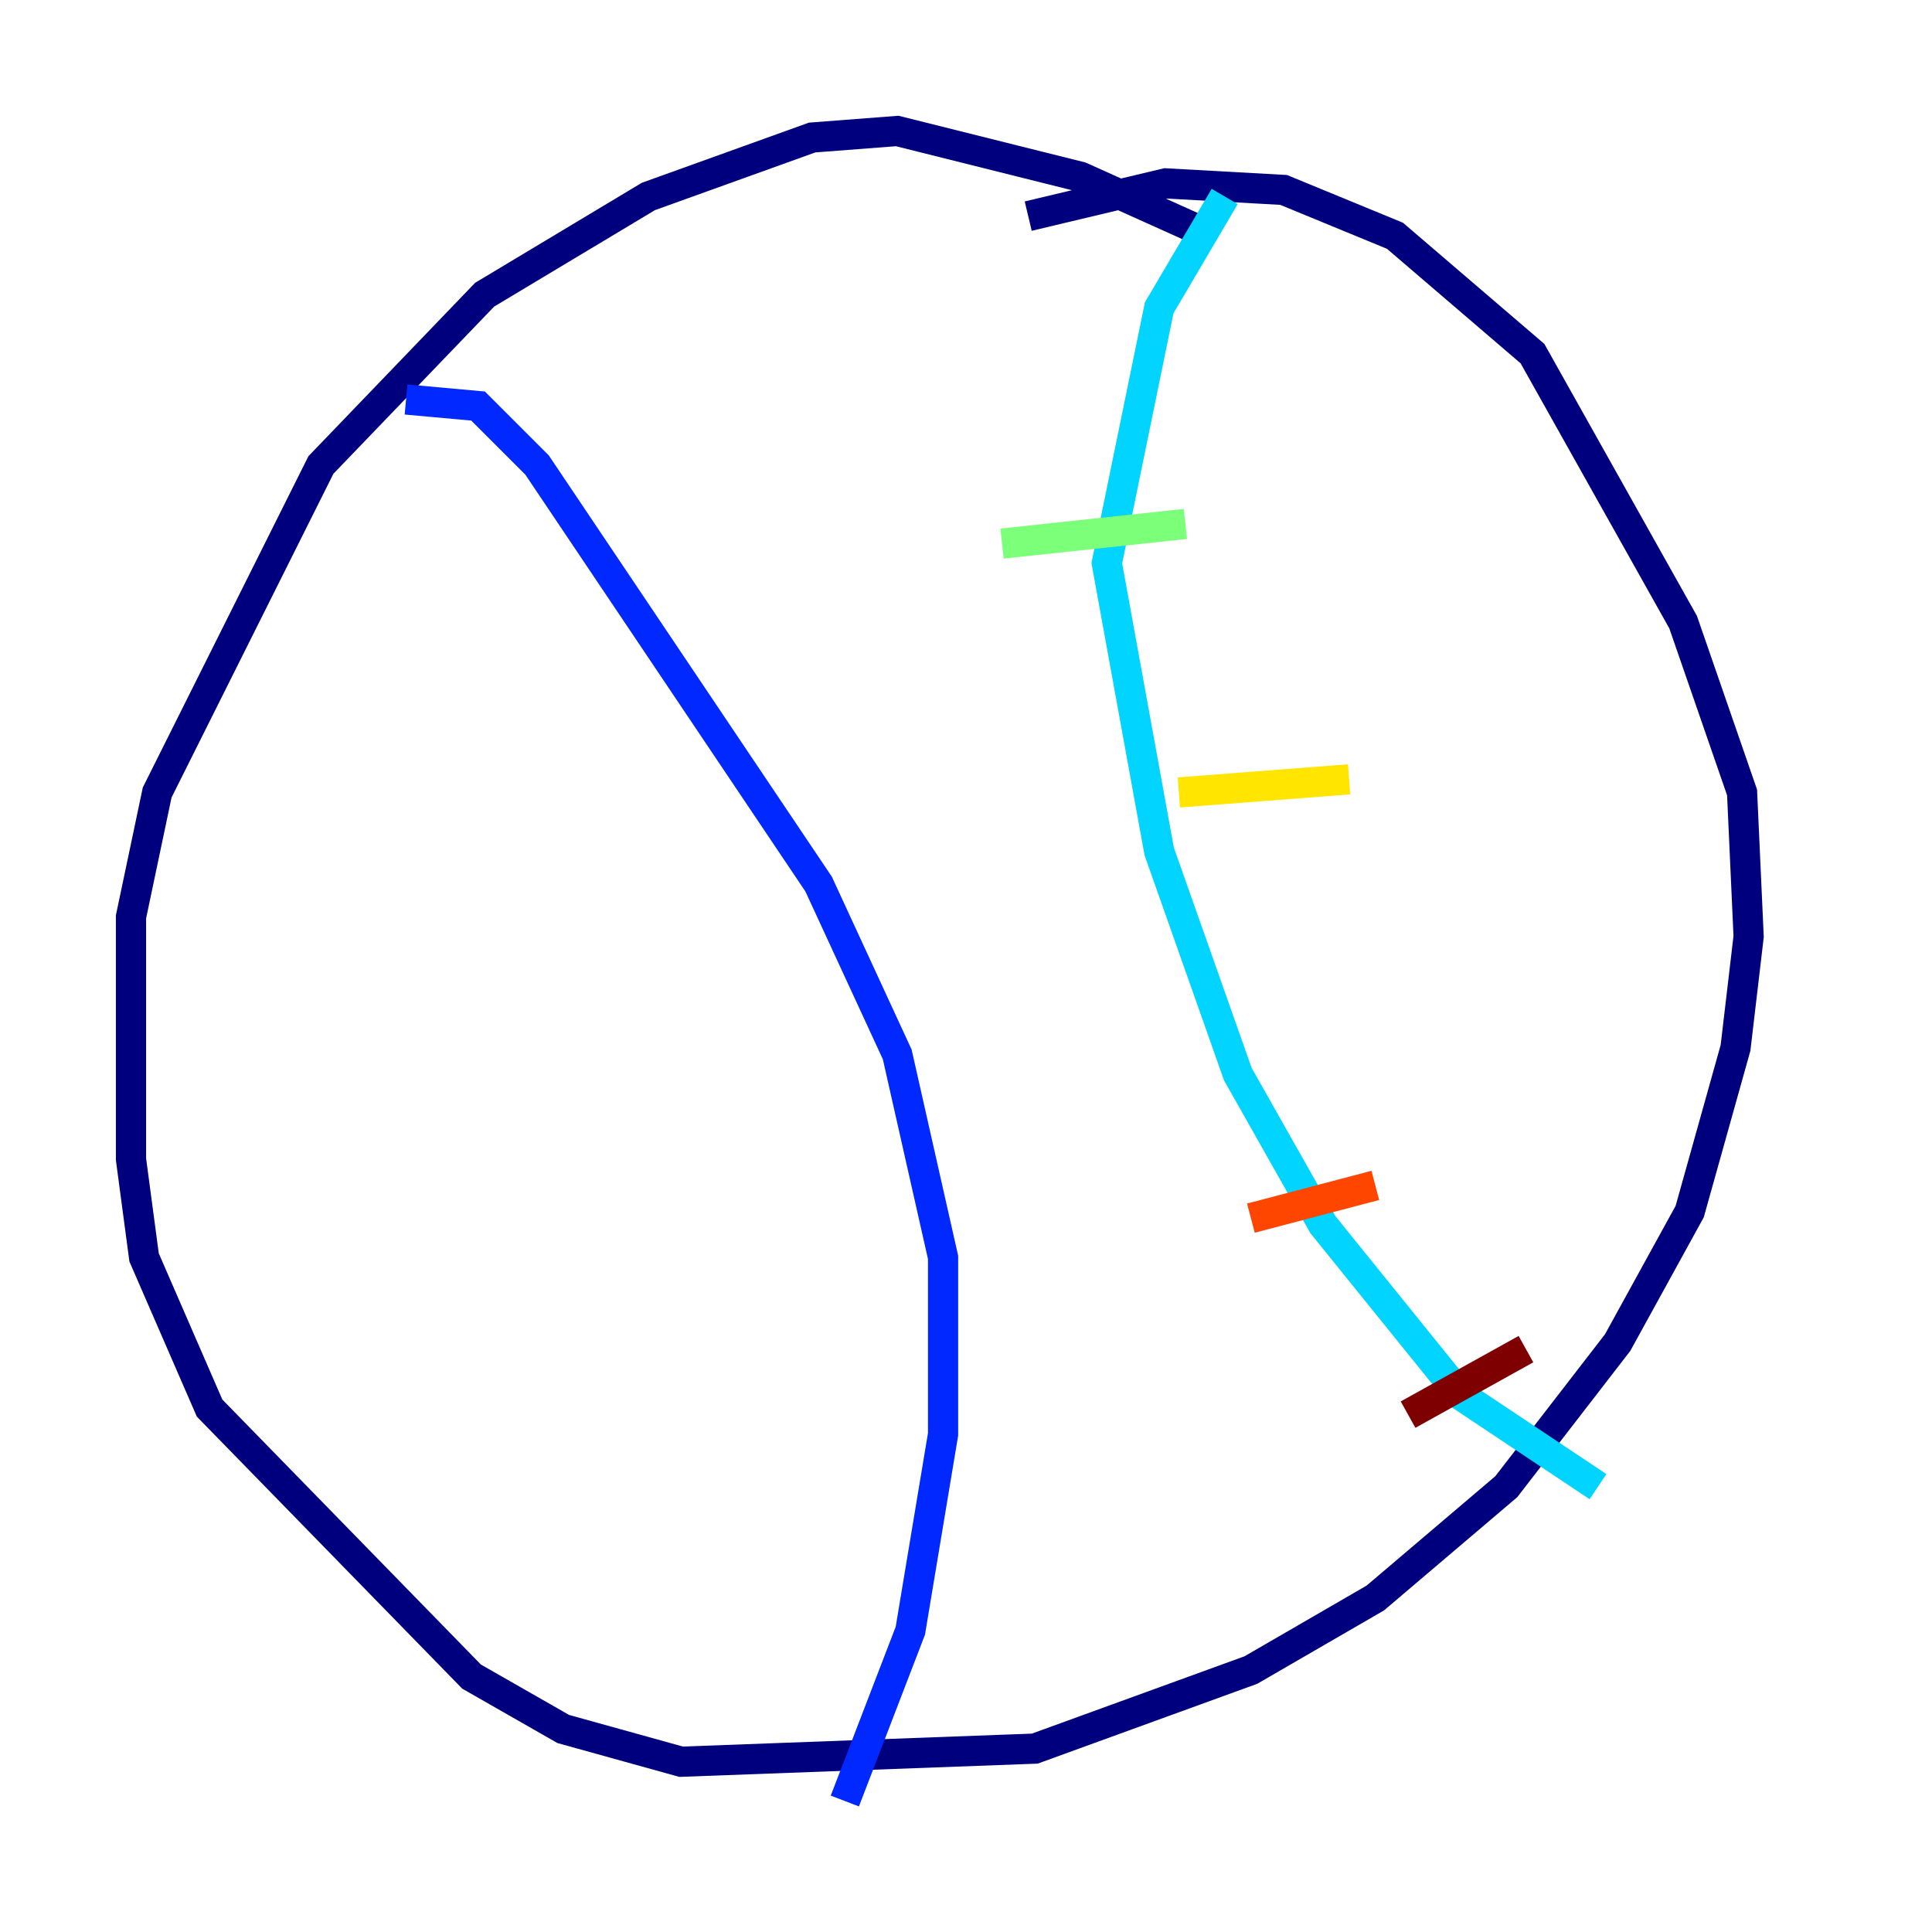 <?xml version="1.0" encoding="utf-8" ?>
<svg baseProfile="tiny" height="128" version="1.2" viewBox="0,0,128,128" width="128" xmlns="http://www.w3.org/2000/svg" xmlns:ev="http://www.w3.org/2001/xml-events" xmlns:xlink="http://www.w3.org/1999/xlink"><defs /><polyline fill="none" points="80.271,15.62 71.593,11.715 59.444,8.678 53.803,9.112 42.956,13.017 32.108,19.525 21.261,30.807 10.414,52.502 8.678,60.746 8.678,76.8 9.546,83.308 13.885,93.288 31.241,111.078 37.315,114.549 45.125,116.719 68.556,115.851 82.875,110.644 91.119,105.871 99.797,98.495 107.173,88.949 111.946,80.271 114.983,69.424 115.851,62.047 115.417,52.502 111.512,41.22 101.532,23.43 92.42,15.62 85.044,12.583 77.234,12.149 68.122,14.319" stroke="#00007f" stroke-width="2" /><polyline fill="none" points="26.902,26.468 31.675,26.902 35.58,30.807 54.237,58.576 59.444,69.858 62.481,83.308 62.481,95.024 60.312,108.041 55.973,119.322" stroke="#0028ff" stroke-width="2" /><polyline fill="none" points="81.139,13.017 76.8,20.393 73.329,37.315 76.8,56.407 82.007,71.159 87.647,81.139 96.759,92.42 105.871,98.495" stroke="#00d4ff" stroke-width="2" /><polyline fill="none" points="66.386,36.014 78.536,34.712" stroke="#7cff79" stroke-width="2" /><polyline fill="none" points="78.102,52.502 89.383,51.634" stroke="#ffe500" stroke-width="2" /><polyline fill="none" points="82.875,80.705 91.119,78.536" stroke="#ff4600" stroke-width="2" /><polyline fill="none" points="93.288,93.722 101.098,89.383" stroke="#7f0000" stroke-width="2" /></svg>